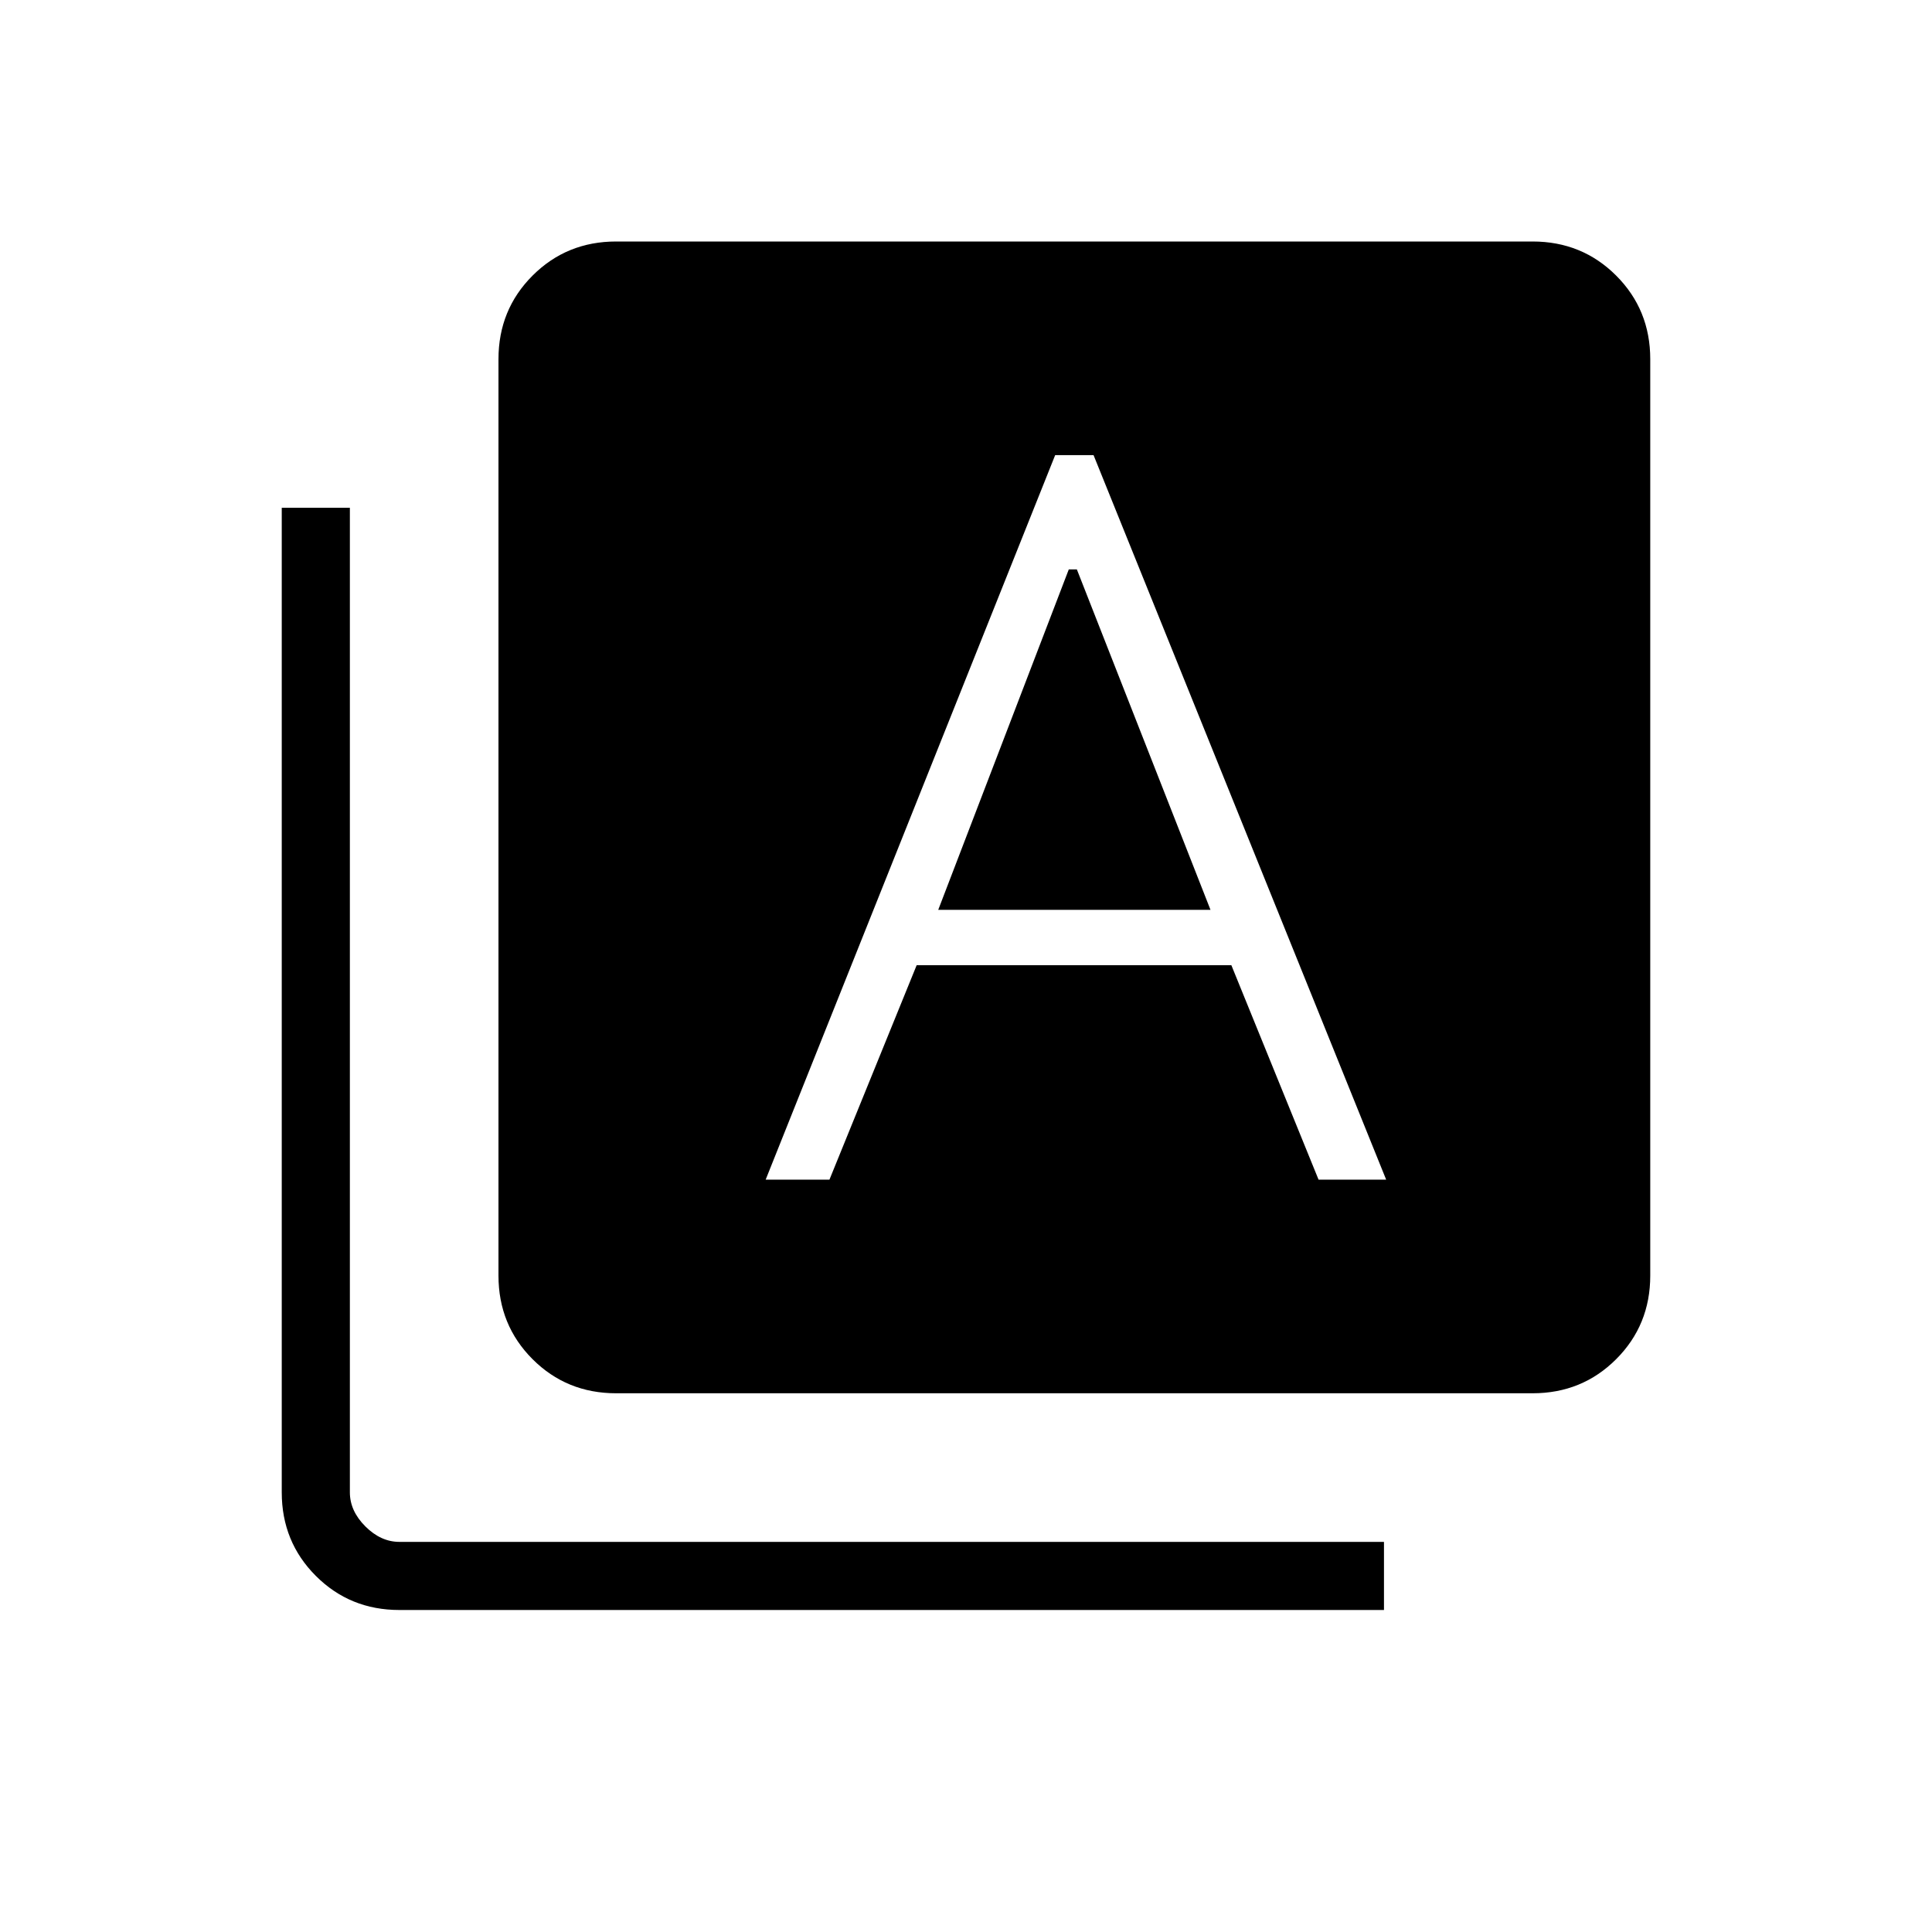<svg xmlns="http://www.w3.org/2000/svg" height="40" viewBox="0 -960 960 960" width="40"><path d="M380.46-373.85h31.69l43.34-106.56h156.36l43.33 106.56h33.59l-145.39-360h-19.07l-143.85 360ZM466.2-507.9l64.88-169.18h4l66.41 169.18H466.2ZM306.15-267.69q-24.57 0-41.52-16.94-16.94-16.95-16.94-41.52v-455.39q0-24.58 16.94-41.52Q281.58-840 306.15-840h455.39q24.58 0 41.52 16.94Q820-806.12 820-781.54v455.39q0 24.57-16.94 41.52-16.94 16.94-41.52 16.94H306.15ZM198.46-160q-24.58 0-41.52-16.94Q140-193.88 140-218.46v-489.23h33.85v489.23q0 9.23 7.69 16.92 7.69 7.69 16.92 7.69h489.23V-160H198.46Z"/></svg>